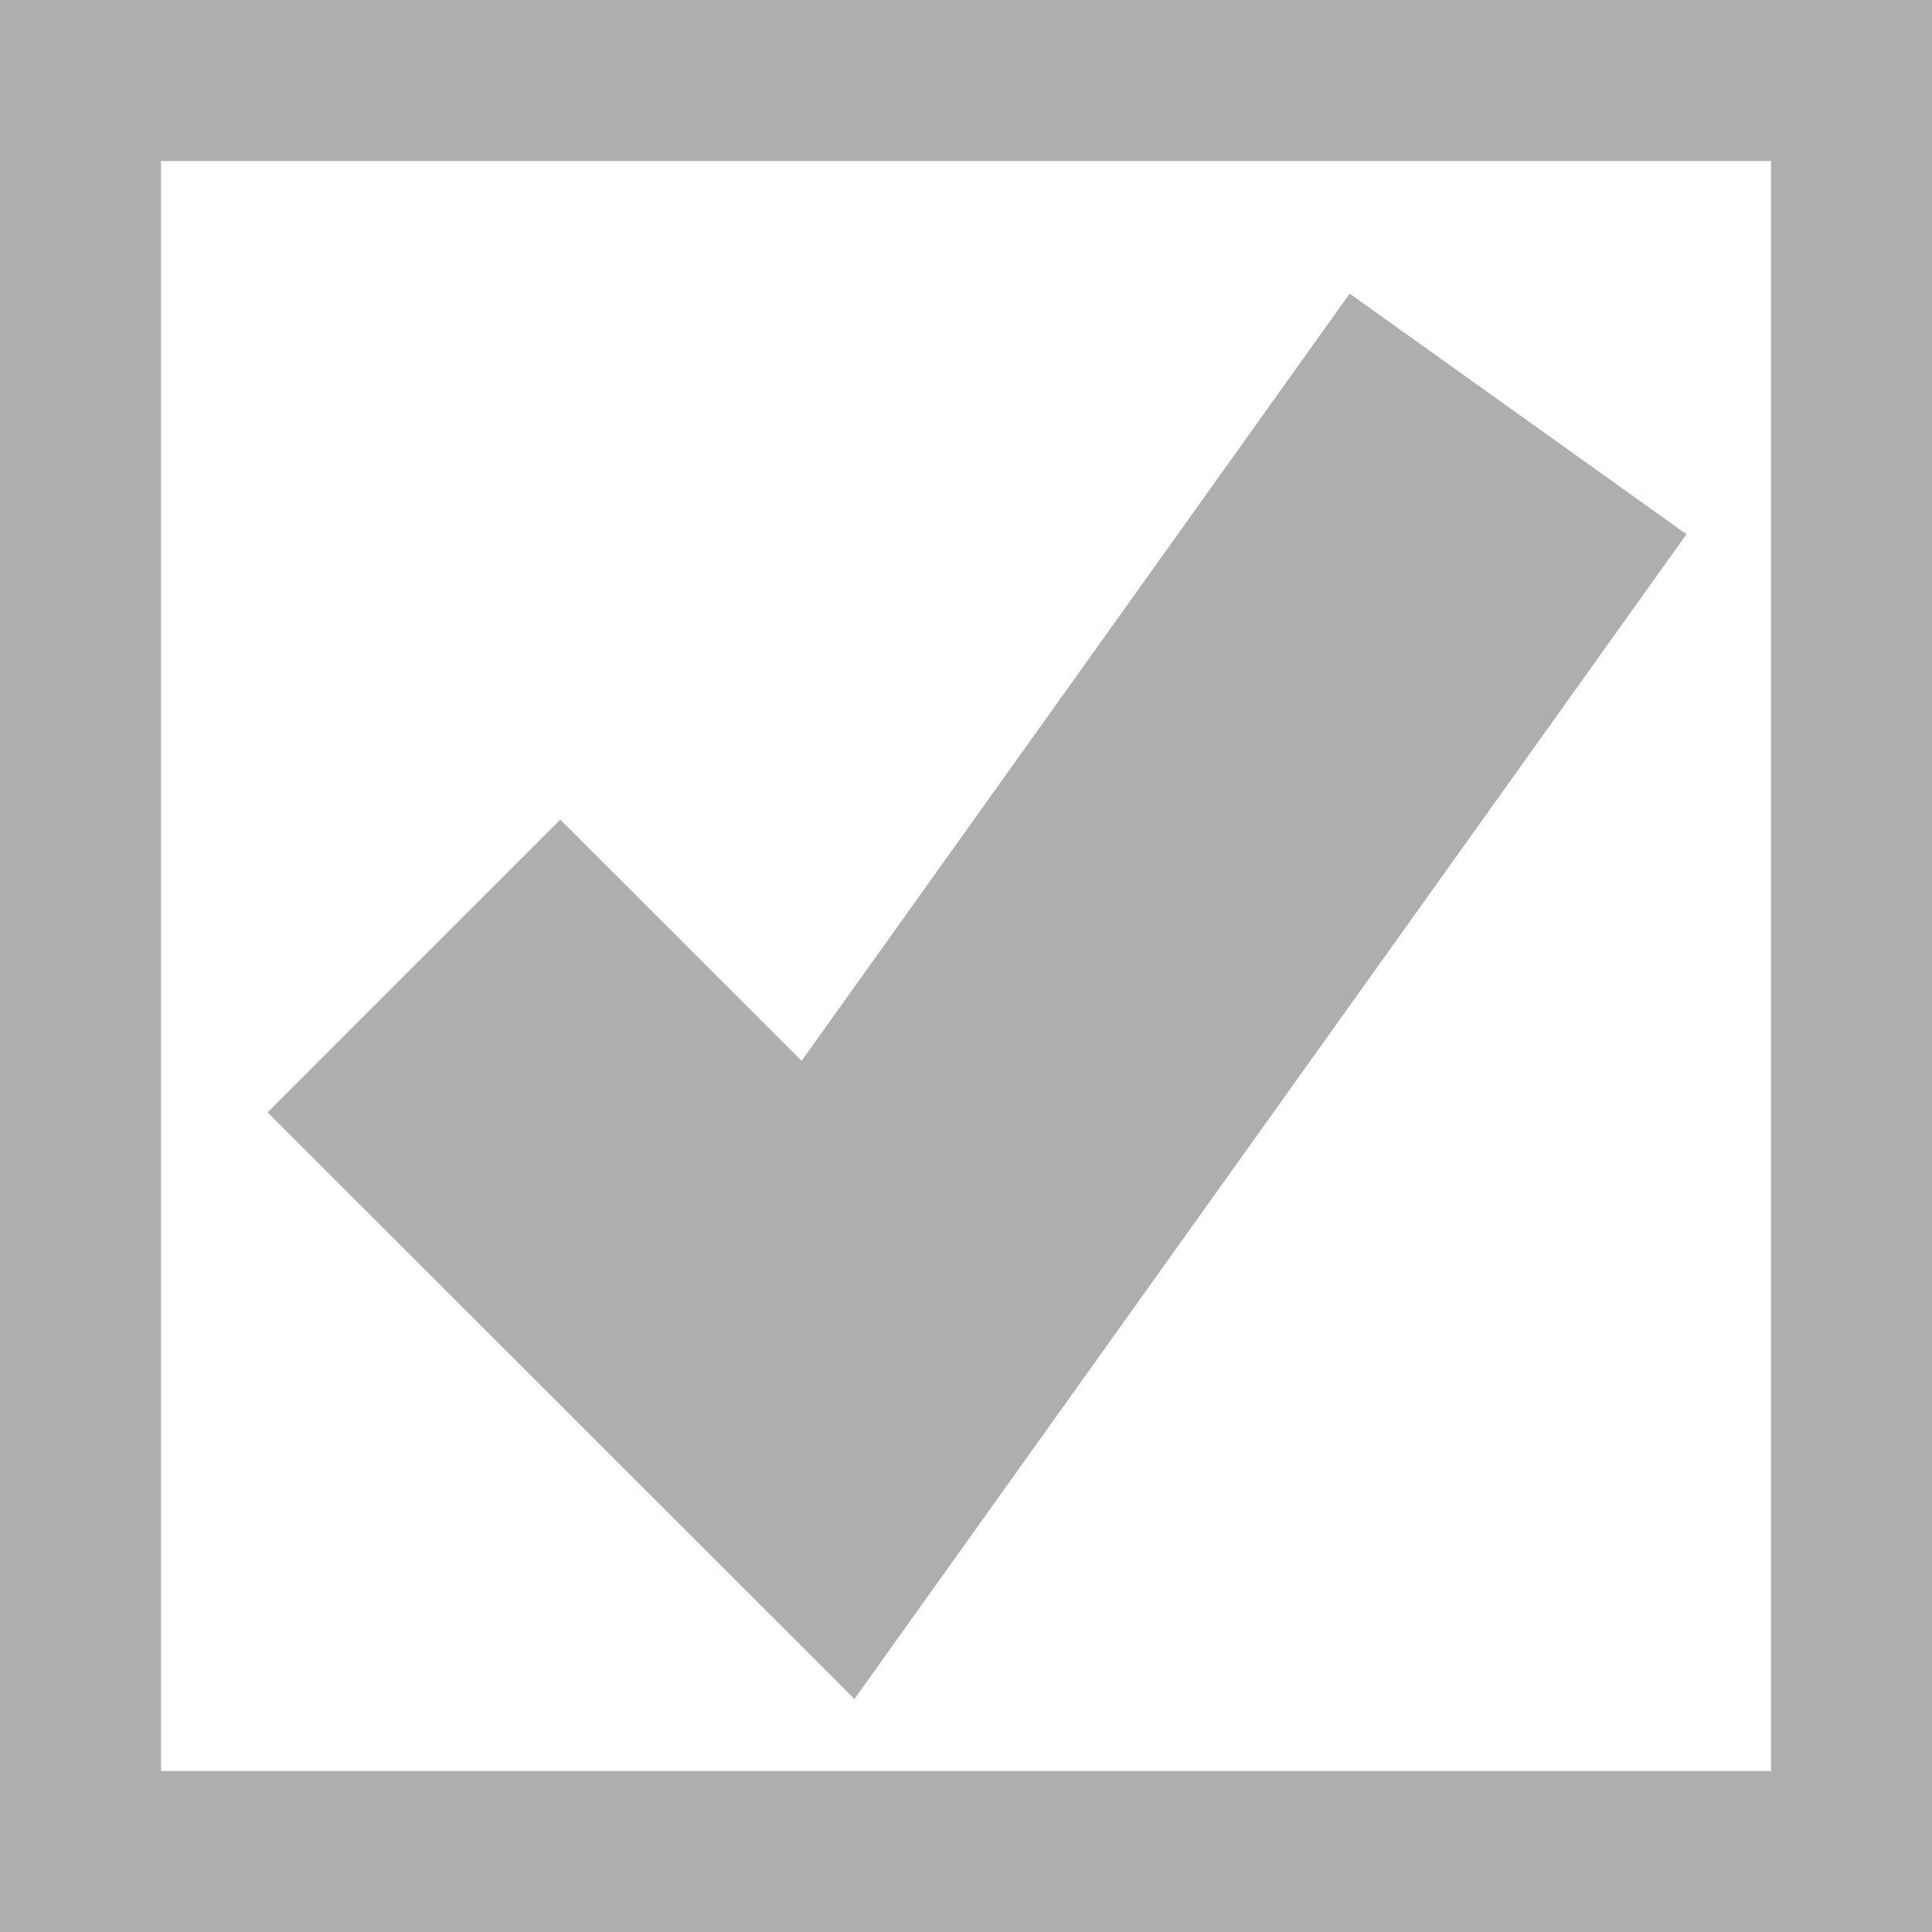 ﻿<?xml version="1.0" encoding="utf-8"?>
<svg version="1.1" xmlns:xlink="http://www.w3.org/1999/xlink" width="12px" height="12px" viewBox="12 60  12 12" xmlns="http://www.w3.org/2000/svg">
  <rect x="12" y="60" width="12" height="12" fill="#333333" stroke="none"/>
  <path d="M 12.5 60.5  L 23.5 60.5  L 23.5 71.5  L 12.5 71.5  L 12.5 60.5  Z " fill-rule="nonzero" fill="#ffffff" stroke="none" />
  <path d="M 12.5 60.5  L 23.5 60.5  L 23.5 71.5  L 12.5 71.5  L 12.5 60.5  Z " stroke-width="1" stroke="#aeaeae" fill="none" />
  <path d="M 14.571 66  L 17.143 68.571  L 21.429 62.571  " stroke-width="2.571" stroke="#aeaeae" fill="none" />
</svg>